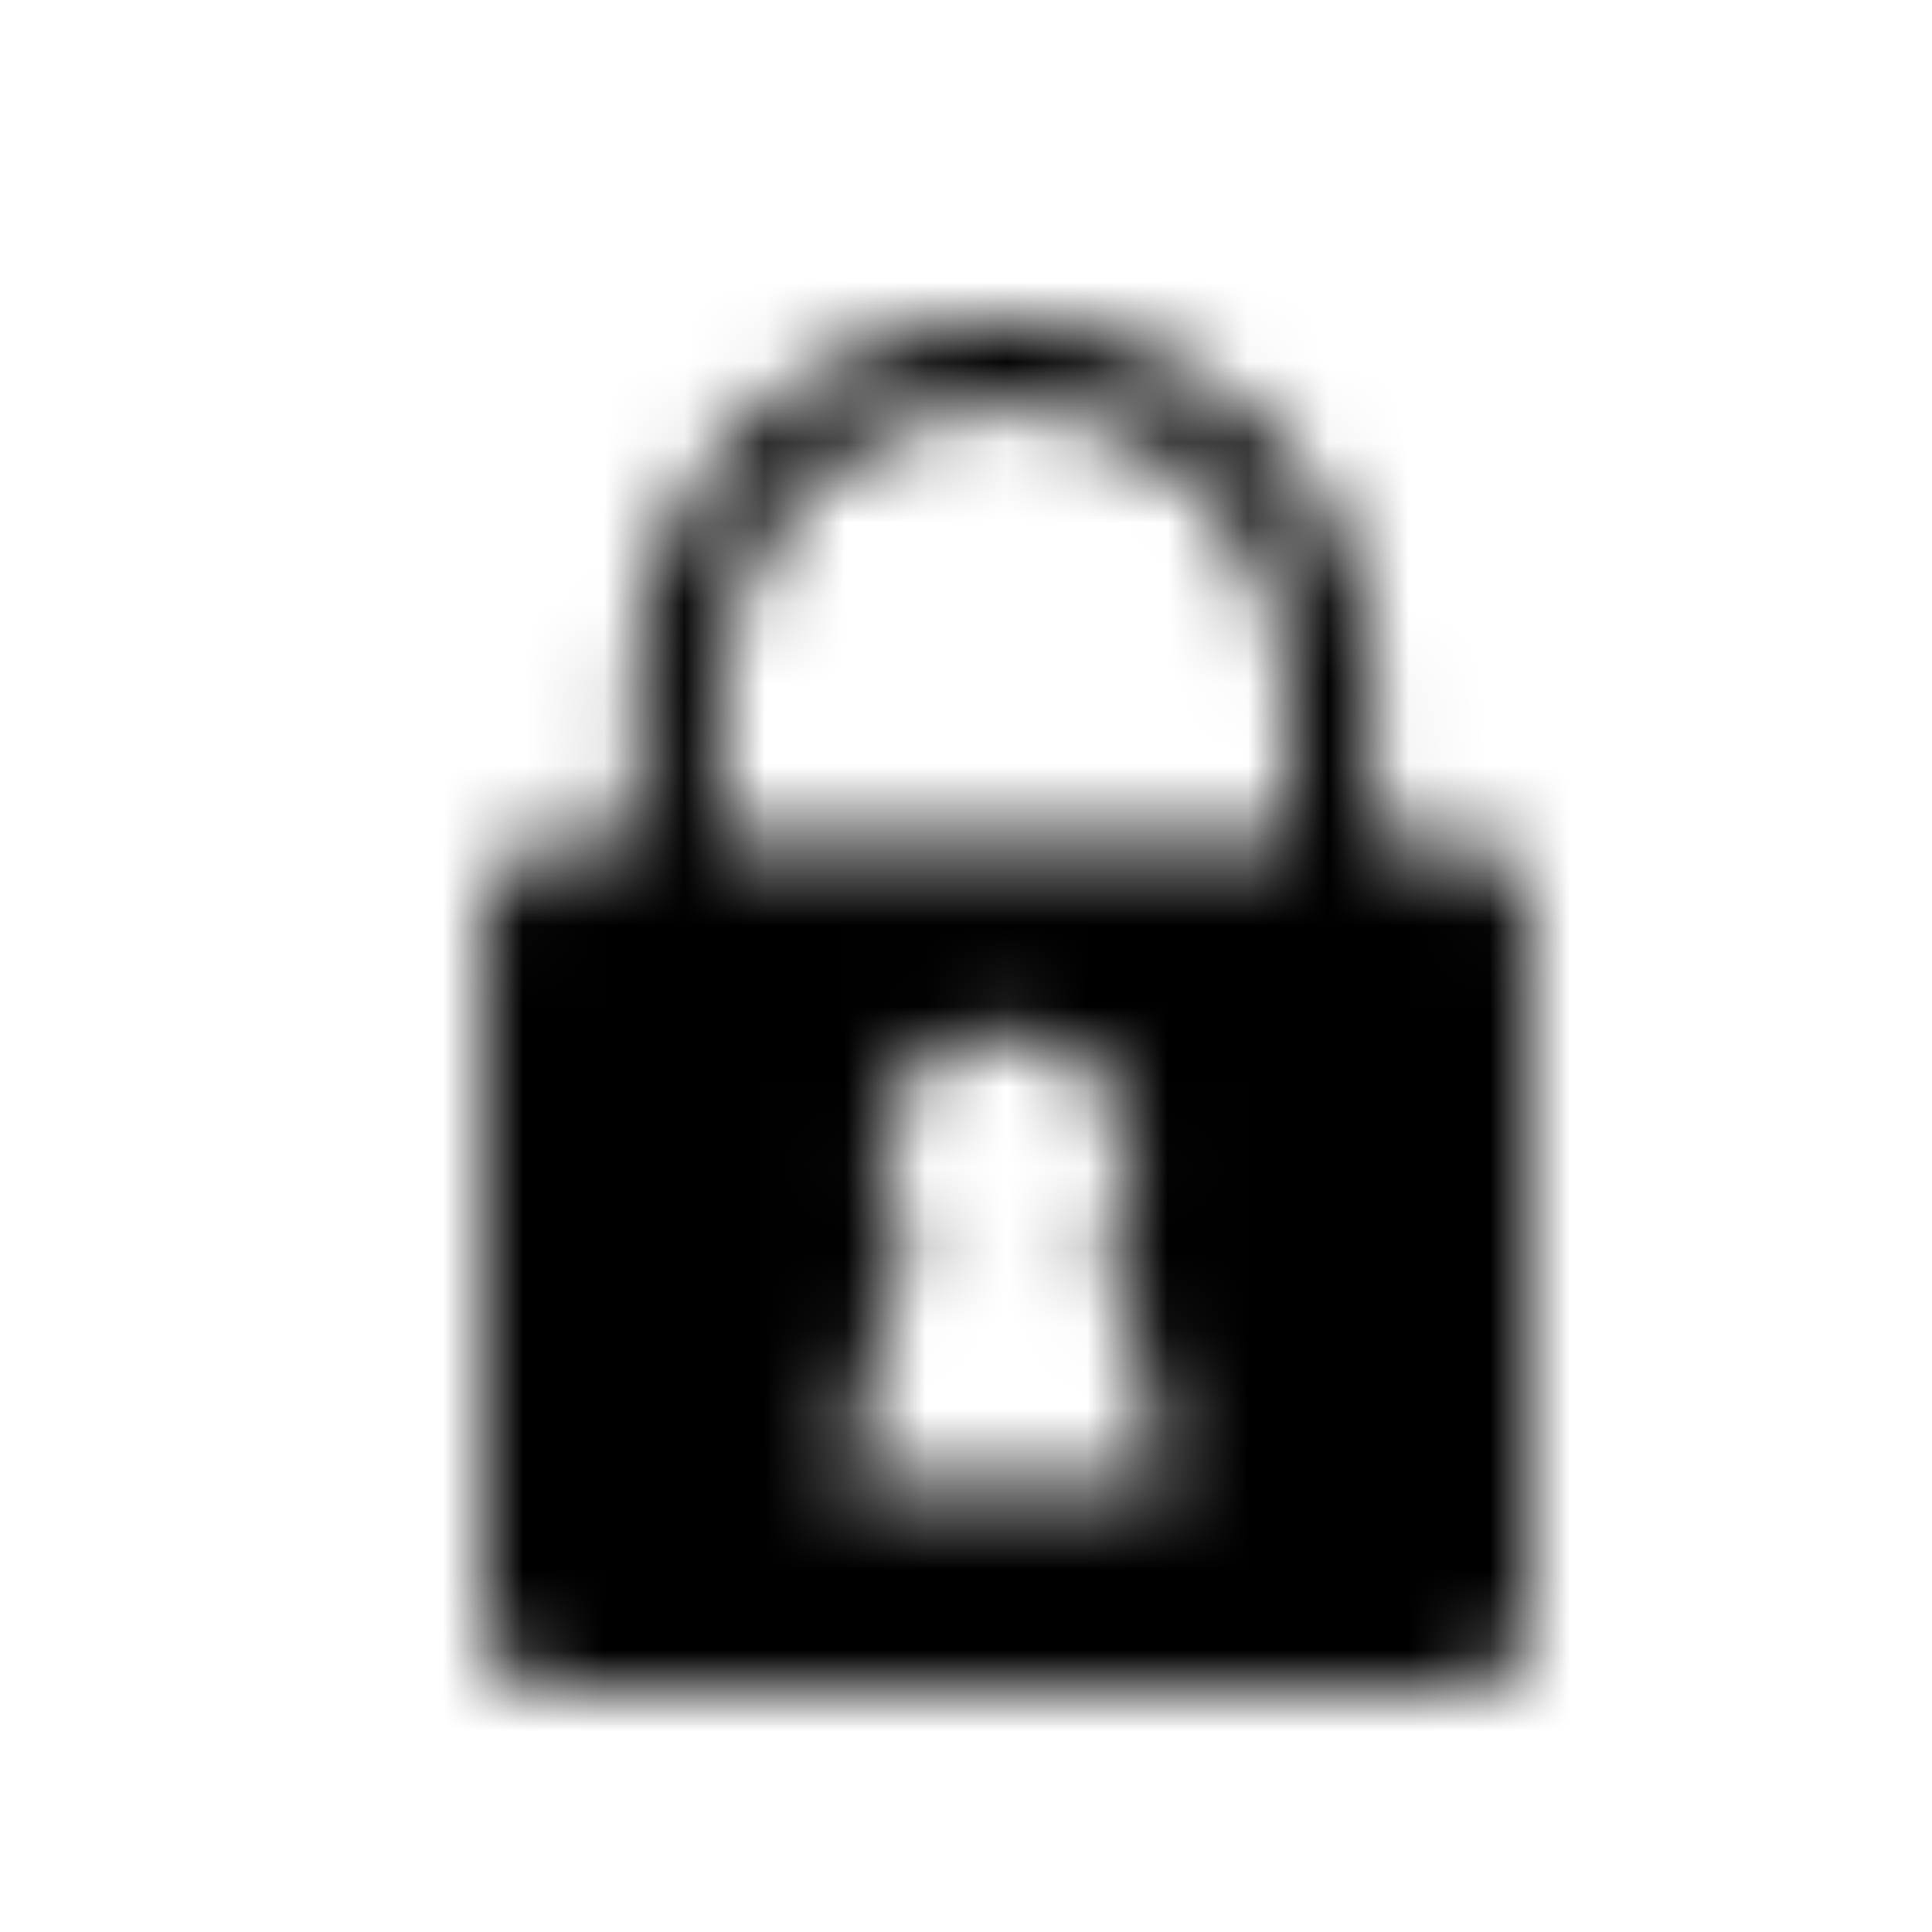 <?xml version="1.0" encoding="UTF-8"?>
<svg width="24px" height="24px" viewBox="0 0 24 24" version="1.1" xmlns="http://www.w3.org/2000/svg" xmlns:xlink="http://www.w3.org/1999/xlink">
    <!-- Generator: Sketch 52.3 (67297) - http://www.bohemiancoding.com/sketch -->
    <title>lock</title>
    <desc>Created with Sketch.</desc>
    <defs>
        <path d="M10.003,6.487 L4.717,6.487 L2.948,6.487 L2.948,4.455 C2.948,2.621 4.597,1.012 6.476,1.012 C8.354,1.012 10.003,2.621 10.003,4.455 L10.003,6.487 Z M4.476,14.477 L5.255,11.288 C5.099,11.136 4.943,10.681 4.943,10.377 C4.943,9.466 5.566,8.858 6.5,8.858 C7.433,8.858 8.056,9.618 8.056,10.377 C8.056,10.681 7.9,10.984 7.744,11.288 L8.523,14.477 L4.476,14.477 Z M12.25,6.487 L12.175,6.487 L12.126,6.487 L11.04,6.487 L11.04,4.455 C11.04,2.04 8.95,0 6.476,0 C4.001,0 1.911,2.04 1.911,4.455 L1.911,6.487 L0.874,6.487 C0.335,6.487 0,6.814 0,7.34 L0,16.148 C0,16.674 0.335,17 0.874,17 L4.717,17 L12.078,17 L12.126,17 C12.665,17 13,16.674 13,16.148 L13,7.34 C13,6.859 12.711,6.537 12.25,6.487 L12.25,6.487 Z" id="path-1"></path>
    </defs>
    <g id="lock" stroke="none" stroke-width="1" fill="none" fill-rule="evenodd">
        <g id="ui/locked_fill_24">
            <rect id="Rectangle" fill="#FF0000" opacity="0" x="0" y="0" width="24" height="24"></rect>
            <g id="icon/ui/locked_fill_dark" stroke-width="1" transform="translate(6, 4)">
                <mask id="mask-2" fill="white">
                    <use xlink:href="#path-1"></use>
                </mask>
                <g id="locked_fill"></g>
                <g id="Black-058%-(Secondary)" mask="url(#mask-2)" fill="#000000">
                    <g transform="translate(-18, -16)" id="Rectangle-435-Copy-4">
                        <rect x="0" y="0" width="48" height="48"></rect>
                    </g>
                </g>
            </g>
        </g>
    </g>
</svg>